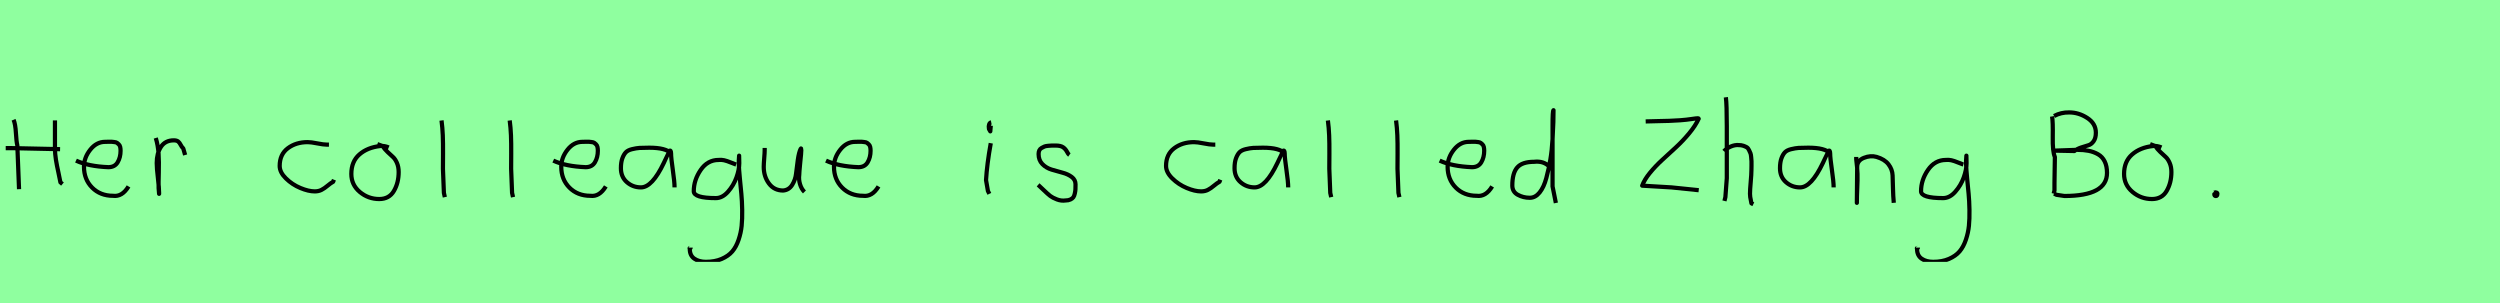 <?xml version="1.0" encoding="utf-8" standalone="no"?>
<!DOCTYPE svg PUBLIC "-//W3C//DTD SVG 1.1//EN"
  "http://www.w3.org/Graphics/SVG/1.1/DTD/svg11.dtd">
<svg xmlns:xlink="http://www.w3.org/1999/xlink" width="594pt" height="72pt" viewBox="0 0 594 72" xmlns="http://www.w3.org/2000/svg" version="1.1">
 <defs>
  <style type="text/css">*{stroke-linejoin: round; stroke-linecap: butt}</style>
 </defs>
 <g id="figure_1">
  <g id="patch_1">
   <path d="M 0 72 
L 594 72 
L 594 0 
L 0 0 
z
" style="fill: #8fff9f"/>
  </g>
  <g id="axes_1">
   <g id="patch_2">
    <path d="M 1.355 35.197 
Q 1.355 35.197 2.899 35.197 
Q 2.926 35.197 14.277 35.441 
M 13.058 28.614 
Q 13.058 28.614 13.058 35.116 
Q 13.058 36.551 13.288 37.96 
Q 13.518 39.369 13.87 40.94 
Q 14.222 42.511 14.358 43.324 
L 14.845 43.73 
M 3.224 28.451 
Q 3.657 29.454 3.779 31.58 
Q 3.901 33.707 4.118 34.547 
L 4.524 44.949 
" clip-path="url(#p43daf0bdea)" style="fill: none; stroke: #000000; stroke-linejoin: miter"/>
   </g>
  </g>
  <g id="axes_2">
   <g id="patch_3">
    <path d="M 18.058 38.161 
Q 21.03 39.536 25.749 39.721 
Q 27.272 39.721 27.96 38.551 
Q 28.647 37.381 28.647 35.82 
Q 28.647 35.3 28.554 34.91 
Q 28.461 34.52 28.22 34.297 
Q 27.978 34.074 27.811 33.944 
Q 27.644 33.814 27.198 33.758 
Q 26.752 33.702 26.548 33.684 
Q 26.344 33.665 25.768 33.684 
Q 25.192 33.702 24.969 33.702 
Q 22.925 33.702 21.439 35.578 
Q 19.953 37.455 19.953 39.61 
Q 19.953 42.62 21.885 44.57 
Q 23.817 46.521 26.864 46.521 
Q 29.019 46.818 30.542 44.292 
" clip-path="url(#p0fb2d03f67)" style="fill: none; stroke: #000000; stroke-linejoin: miter"/>
   </g>
  </g>
  <g id="axes_3">
   <g id="patch_4">
    <path d="M 37.013 32.783 
Q 37.538 34.508 37.67 36.457 
Q 37.801 38.407 37.726 40.956 
Q 37.651 43.505 37.688 44.705 
L 37.801 46.055 
L 37.801 45.83 
Q 37.801 44.668 37.52 42.306 
Q 37.238 39.944 37.238 38.744 
Q 37.238 36.42 38.251 34.883 
Q 39.263 33.346 41.287 33.346 
Q 42 33.346 42.337 33.627 
Q 42.674 33.908 42.937 34.433 
Q 43.199 34.958 43.537 35.258 
L 43.987 36.832 
" clip-path="url(#pc8835b6ee5)" style="fill: none; stroke: #000000; stroke-linejoin: miter"/>
   </g>
  </g>
  <g id="axes_4"/>
  <g id="axes_5">
   <g id="patch_5">
    <path d="M 78.157 34.365 
Q 78.157 34.365 77.661 34.365 
Q 76.867 34.365 75.38 34.068 
Q 73.892 33.77 73.098 33.77 
Q 70.321 33.77 68.387 35.225 
Q 66.453 36.68 66.453 39.424 
Q 66.453 40.944 67.941 42.399 
Q 69.429 43.854 71.363 44.664 
Q 73.297 45.474 74.784 45.474 
Q 75.71 45.474 76.404 45.11 
Q 77.099 44.747 77.843 44.118 
Q 78.587 43.49 79.149 43.193 
L 79.347 42.697 
" clip-path="url(#p084d057196)" style="fill: none; stroke: #000000; stroke-linejoin: miter"/>
   </g>
  </g>
  <g id="axes_6">
   <g id="patch_6">
    <path d="M 92.362 35.033 
Q 91.312 34.583 90.337 34.695 
Q 87.3 35.033 85.389 36.701 
Q 83.477 38.369 83.477 41.331 
Q 83.477 43.918 85.482 45.605 
Q 87.488 47.292 90.112 47.292 
Q 92.474 47.292 93.599 45.361 
Q 94.723 43.43 94.723 40.881 
Q 94.723 39.644 94.311 38.707 
Q 93.899 37.769 93.374 37.301 
Q 92.849 36.832 92.099 36.12 
Q 91.349 35.408 90.9 34.695 
L 89.662 34.245 
" clip-path="url(#pf01eee86b8)" style="fill: none; stroke: #000000; stroke-linejoin: miter"/>
   </g>
  </g>
  <g id="axes_7">
   <g id="patch_7">
    <path d="M 104.906 28.622 
Q 105.131 30.347 105.206 32.146 
Q 105.281 33.946 105.263 36.551 
Q 105.244 39.157 105.244 40.094 
Q 105.244 40.131 105.469 45.83 
L 105.694 46.842 
" clip-path="url(#p94c9cd0f22)" style="fill: none; stroke: #000000; stroke-linejoin: miter"/>
   </g>
  </g>
  <g id="axes_8">
   <g id="patch_8">
    <path d="M 121.106 28.622 
Q 121.331 30.347 121.406 32.146 
Q 121.481 33.946 121.463 36.551 
Q 121.444 39.157 121.444 40.094 
Q 121.444 40.131 121.669 45.83 
L 121.894 46.842 
" clip-path="url(#p4381af6d1c)" style="fill: none; stroke: #000000; stroke-linejoin: miter"/>
   </g>
  </g>
  <g id="axes_9">
   <g id="patch_9">
    <path d="M 131.458 38.161 
Q 134.43 39.536 139.149 39.721 
Q 140.672 39.721 141.36 38.551 
Q 142.047 37.381 142.047 35.82 
Q 142.047 35.3 141.954 34.91 
Q 141.861 34.52 141.62 34.297 
Q 141.378 34.074 141.211 33.944 
Q 141.044 33.814 140.598 33.758 
Q 140.152 33.702 139.948 33.684 
Q 139.744 33.665 139.168 33.684 
Q 138.592 33.702 138.369 33.702 
Q 136.325 33.702 134.839 35.578 
Q 133.353 37.455 133.353 39.61 
Q 133.353 42.62 135.285 44.57 
Q 137.217 46.521 140.264 46.521 
Q 142.419 46.818 143.942 44.292 
" clip-path="url(#p556d993dde)" style="fill: none; stroke: #000000; stroke-linejoin: miter"/>
   </g>
  </g>
  <g id="axes_10">
   <g id="patch_10">
    <path d="M 159.444 36.442 
Q 158.235 35.095 154.263 35.095 
Q 152.743 35.095 151.966 35.146 
Q 151.188 35.198 150.187 35.44 
Q 149.185 35.682 148.701 36.183 
Q 148.218 36.684 147.872 37.616 
Q 147.527 38.549 147.527 39.965 
Q 147.527 42.037 148.943 43.281 
Q 150.359 44.524 152.294 44.524 
Q 154.954 44.524 157.717 38.721 
Q 159.064 35.855 159.064 35.82 
Q 159.409 35.578 159.444 36.442 
Q 159.444 37.513 159.858 40.362 
Q 160.273 43.212 160.273 44.524 
" clip-path="url(#p7bfef3f569)" style="fill: none; stroke: #000000; stroke-linejoin: miter"/>
   </g>
  </g>
  <g id="axes_11">
   <g id="patch_11">
    <path d="M 174.887 39.096 
Q 174.632 39.024 173.668 38.623 
Q 172.703 38.223 172.048 38.077 
Q 171.392 37.931 170.737 38.004 
Q 168.116 38.004 166.478 40.389 
Q 164.84 42.773 164.84 45.431 
Q 164.84 47.069 170.082 47.069 
Q 171.647 47.069 172.976 45.558 
Q 174.305 44.047 174.978 42.173 
Q 175.652 40.298 175.652 38.769 
Q 175.652 37.276 175.615 36.985 
L 175.542 38.077 
Q 175.542 38.55 175.542 38.987 
Q 175.579 40.189 175.779 42.282 
Q 175.979 44.375 176.143 46.05 
Q 176.307 47.724 176.343 49.872 
Q 176.38 52.02 176.216 53.658 
Q 176.052 55.296 175.488 56.971 
Q 174.924 58.646 173.995 59.738 
Q 173.067 60.83 171.465 61.522 
Q 169.863 62.213 167.716 62.213 
Q 166.077 62.213 164.985 61.467 
Q 163.893 60.721 163.893 59.155 
Q 163.82 58.937 163.857 58.937 
Q 163.893 58.937 164.002 58.937 
Q 164.111 58.937 164.111 58.828 
" clip-path="url(#p2d71df252f)" style="fill: none; stroke: #000000; stroke-linejoin: miter"/>
   </g>
  </g>
  <g id="axes_12">
   <g id="patch_12">
    <path d="M 181.689 35.145 
Q 181.689 35.145 181.689 35.595 
Q 181.689 36.27 181.576 37.62 
Q 181.464 38.969 181.464 39.644 
Q 181.464 41.931 182.701 43.599 
Q 183.938 45.267 186.075 45.267 
Q 187.462 45.155 188.231 43.918 
Q 188.999 42.681 189.149 41.237 
Q 189.299 39.794 189.562 37.994 
Q 189.824 36.195 190.236 35.37 
Q 190.386 35.07 190.386 35.67 
Q 190.386 36.27 190.124 38.707 
Q 189.899 41.031 189.899 41.556 
Q 189.749 42.643 190.086 43.768 
Q 190.424 44.892 191.136 45.605 
" clip-path="url(#pe88b1ec573)" style="fill: none; stroke: #000000; stroke-linejoin: miter"/>
   </g>
  </g>
  <g id="axes_13">
   <g id="patch_13">
    <path d="M 196.258 38.161 
Q 199.23 39.536 203.949 39.721 
Q 205.472 39.721 206.16 38.551 
Q 206.847 37.381 206.847 35.82 
Q 206.847 35.3 206.754 34.91 
Q 206.661 34.52 206.42 34.297 
Q 206.178 34.074 206.011 33.944 
Q 205.844 33.814 205.398 33.758 
Q 204.952 33.702 204.748 33.684 
Q 204.544 33.665 203.968 33.684 
Q 203.392 33.702 203.169 33.702 
Q 201.125 33.702 199.639 35.578 
Q 198.153 37.455 198.153 39.61 
Q 198.153 42.62 200.085 44.57 
Q 202.017 46.521 205.064 46.521 
Q 207.219 46.818 208.742 44.292 
" clip-path="url(#peafef00945)" style="fill: none; stroke: #000000; stroke-linejoin: miter"/>
   </g>
  </g>
  <g id="axes_14"/>
  <g id="axes_15">
   <g id="patch_14">
    <path d="M 235.519 29.072 
Q 235.144 29.147 235.012 29.578 
Q 234.881 30.009 234.956 30.421 
Q 234.956 30.571 234.994 30.703 
Q 235.031 30.834 235.087 30.89 
Q 235.144 30.946 235.2 31.04 
Q 235.256 31.134 235.294 31.209 
L 235.406 29.859 
M 235.406 34.02 
Q 234.506 39.007 234.281 42.793 
L 234.731 45.38 
L 235.069 46.055 
" clip-path="url(#p583539b8c3)" style="fill: none; stroke: #000000; stroke-linejoin: miter"/>
   </g>
  </g>
  <g id="axes_16">
   <g id="patch_15">
    <path d="M 246.657 43.918 
Q 246.957 44.18 247.97 45.155 
Q 248.982 46.13 249.544 46.561 
Q 250.107 46.992 251.137 47.386 
Q 252.168 47.779 253.181 47.629 
Q 253.855 47.629 254.324 47.404 
Q 254.793 47.179 255.018 46.879 
Q 255.243 46.58 255.374 45.98 
Q 255.505 45.38 255.524 44.967 
Q 255.543 44.555 255.543 43.805 
Q 255.543 42.718 254.643 42.043 
Q 253.743 41.368 252.45 41.031 
Q 251.156 40.694 249.863 40.3 
Q 248.569 39.906 247.67 38.988 
Q 246.77 38.069 246.77 36.607 
Q 246.77 36.082 246.939 35.726 
Q 247.107 35.37 247.501 35.145 
Q 247.895 34.92 248.176 34.808 
Q 248.457 34.695 249.113 34.639 
Q 249.769 34.583 249.957 34.583 
Q 250.144 34.583 250.819 34.583 
Q 252.018 34.583 252.6 34.995 
Q 253.181 35.408 253.499 36.026 
Q 253.818 36.645 254.08 36.832 
" clip-path="url(#p0054a6585b)" style="fill: none; stroke: #000000; stroke-linejoin: miter"/>
   </g>
  </g>
  <g id="axes_17"/>
  <g id="axes_18">
   <g id="patch_16">
    <path d="M 288.757 34.365 
Q 288.757 34.365 288.261 34.365 
Q 287.467 34.365 285.98 34.068 
Q 284.492 33.77 283.698 33.77 
Q 280.921 33.77 278.987 35.225 
Q 277.053 36.68 277.053 39.424 
Q 277.053 40.944 278.541 42.399 
Q 280.029 43.854 281.963 44.664 
Q 283.897 45.474 285.384 45.474 
Q 286.31 45.474 287.004 45.11 
Q 287.699 44.747 288.443 44.118 
Q 289.187 43.49 289.749 43.193 
L 289.947 42.697 
" clip-path="url(#pe7a02ab74a)" style="fill: none; stroke: #000000; stroke-linejoin: miter"/>
   </g>
  </g>
  <g id="axes_19">
   <g id="patch_17">
    <path d="M 305.244 36.442 
Q 304.035 35.095 300.063 35.095 
Q 298.543 35.095 297.766 35.146 
Q 296.988 35.198 295.987 35.44 
Q 294.985 35.682 294.501 36.183 
Q 294.018 36.684 293.672 37.616 
Q 293.327 38.549 293.327 39.965 
Q 293.327 42.037 294.743 43.281 
Q 296.159 44.524 298.094 44.524 
Q 300.754 44.524 303.517 38.721 
Q 304.864 35.855 304.864 35.82 
Q 305.209 35.578 305.244 36.442 
Q 305.244 37.513 305.658 40.362 
Q 306.073 43.212 306.073 44.524 
" clip-path="url(#pf895ba9d7b)" style="fill: none; stroke: #000000; stroke-linejoin: miter"/>
   </g>
  </g>
  <g id="axes_20">
   <g id="patch_18">
    <path d="M 315.506 28.622 
Q 315.731 30.347 315.806 32.146 
Q 315.881 33.946 315.863 36.551 
Q 315.844 39.157 315.844 40.094 
Q 315.844 40.131 316.069 45.83 
L 316.294 46.842 
" clip-path="url(#p8807a56b17)" style="fill: none; stroke: #000000; stroke-linejoin: miter"/>
   </g>
  </g>
  <g id="axes_21">
   <g id="patch_19">
    <path d="M 331.706 28.622 
Q 331.931 30.347 332.006 32.146 
Q 332.081 33.946 332.063 36.551 
Q 332.044 39.157 332.044 40.094 
Q 332.044 40.131 332.269 45.83 
L 332.494 46.842 
" clip-path="url(#p08d4b19fc5)" style="fill: none; stroke: #000000; stroke-linejoin: miter"/>
   </g>
  </g>
  <g id="axes_22">
   <g id="patch_20">
    <path d="M 342.058 38.161 
Q 345.03 39.536 349.749 39.721 
Q 351.272 39.721 351.96 38.551 
Q 352.647 37.381 352.647 35.82 
Q 352.647 35.3 352.554 34.91 
Q 352.461 34.52 352.22 34.297 
Q 351.978 34.074 351.811 33.944 
Q 351.644 33.814 351.198 33.758 
Q 350.752 33.702 350.548 33.684 
Q 350.344 33.665 349.768 33.684 
Q 349.192 33.702 348.969 33.702 
Q 346.925 33.702 345.439 35.578 
Q 343.953 37.455 343.953 39.61 
Q 343.953 42.62 345.885 44.57 
Q 347.817 46.521 350.864 46.521 
Q 353.019 46.818 354.542 44.292 
" clip-path="url(#p696d0c5d3d)" style="fill: none; stroke: #000000; stroke-linejoin: miter"/>
   </g>
  </g>
  <g id="axes_23">
   <g id="patch_21">
    <path d="M 368.099 39.569 
Q 366.749 38.182 364.5 38.444 
Q 361.651 38.444 360.489 39.794 
Q 359.326 41.144 359.326 44.068 
Q 359.326 45.567 360.62 46.28 
Q 361.913 46.992 363.488 46.992 
Q 364.8 46.992 365.812 45.736 
Q 366.824 44.48 367.405 42.306 
Q 367.987 40.131 368.361 37.938 
Q 368.736 35.745 368.886 33.046 
Q 369.036 30.347 369.074 28.978 
Q 369.111 27.61 369.111 26.185 
Q 368.886 26.26 368.886 29.897 
L 368.886 44.293 
L 369.674 48.229 
" clip-path="url(#p2a1b4937e0)" style="fill: none; stroke: #000000; stroke-linejoin: miter"/>
   </g>
  </g>
  <g id="axes_24"/>
  <g id="axes_25">
   <g id="patch_22">
    <path d="M 391.012 28.853 
Q 391.896 28.826 393.693 28.784 
Q 395.49 28.743 396.582 28.715 
Q 397.674 28.688 399.195 28.577 
Q 400.715 28.466 401.959 28.273 
Q 403.037 28.107 403.369 28.107 
Q 403.618 28.107 403.618 28.19 
Q 402.844 29.876 401.351 31.673 
Q 399.858 33.47 398.213 34.991 
Q 396.568 36.511 394.951 37.99 
Q 393.334 39.469 392.021 41.073 
Q 390.708 42.676 390.182 44.114 
L 397.149 44.528 
L 403.618 45.192 
" clip-path="url(#p92a90f0308)" style="fill: none; stroke: #000000; stroke-linejoin: miter"/>
   </g>
  </g>
  <g id="axes_26">
   <g id="patch_23">
    <path d="M 409.613 35.932 
Q 410.213 35.258 411.207 34.827 
Q 412.2 34.395 413.1 34.47 
Q 413.737 34.47 414.225 34.639 
Q 414.712 34.808 415.031 34.995 
Q 415.349 35.183 415.574 35.67 
Q 415.799 36.157 415.912 36.42 
Q 416.024 36.682 416.08 37.376 
Q 416.137 38.069 416.155 38.332 
Q 416.174 38.594 416.155 39.419 
Q 416.137 40.244 416.137 40.431 
Q 416.137 41.368 415.968 43.243 
Q 415.799 45.117 415.799 46.055 
Q 415.799 46.467 415.855 46.823 
Q 415.912 47.179 416.005 47.61 
Q 416.099 48.042 416.137 48.304 
L 416.587 48.529 
M 410.063 23.111 
Q 410.288 24.798 410.288 29.972 
L 410.288 42.343 
L 409.951 46.842 
L 409.726 47.742 
" clip-path="url(#pc012bc128d)" style="fill: none; stroke: #000000; stroke-linejoin: miter"/>
   </g>
  </g>
  <g id="axes_27">
   <g id="patch_24">
    <path d="M 434.844 36.442 
Q 433.635 35.095 429.663 35.095 
Q 428.143 35.095 427.366 35.146 
Q 426.588 35.198 425.587 35.44 
Q 424.585 35.682 424.101 36.183 
Q 423.618 36.684 423.272 37.616 
Q 422.927 38.549 422.927 39.965 
Q 422.927 42.037 424.343 43.281 
Q 425.759 44.524 427.694 44.524 
Q 430.354 44.524 433.117 38.721 
Q 434.464 35.855 434.464 35.82 
Q 434.809 35.578 434.844 36.442 
Q 434.844 37.513 435.258 40.362 
Q 435.673 43.212 435.673 44.524 
" clip-path="url(#p16787b05d1)" style="fill: none; stroke: #000000; stroke-linejoin: miter"/>
   </g>
  </g>
  <g id="axes_28">
   <g id="patch_25">
    <path d="M 441.039 37.282 
L 441.039 37.844 
Q 441.301 39.869 441.339 41.312 
Q 441.376 42.756 441.282 44.668 
Q 441.189 46.58 441.189 48.192 
L 441.264 39.644 
Q 441.264 38.144 442.857 37.507 
Q 444.45 36.87 445.875 37.282 
Q 447.787 37.844 448.705 39.044 
Q 449.624 40.244 449.68 41.668 
Q 449.736 43.093 449.774 44.818 
Q 449.811 46.542 449.961 48.192 
" clip-path="url(#p1aacbe1708)" style="fill: none; stroke: #000000; stroke-linejoin: miter"/>
   </g>
  </g>
  <g id="axes_29">
   <g id="patch_26">
    <path d="M 466.487 39.096 
Q 466.232 39.024 465.268 38.623 
Q 464.303 38.223 463.648 38.077 
Q 462.992 37.931 462.337 38.004 
Q 459.716 38.004 458.078 40.389 
Q 456.44 42.773 456.44 45.431 
Q 456.44 47.069 461.682 47.069 
Q 463.247 47.069 464.576 45.558 
Q 465.905 44.047 466.578 42.173 
Q 467.252 40.298 467.252 38.769 
Q 467.252 37.276 467.215 36.985 
L 467.142 38.077 
Q 467.142 38.55 467.142 38.987 
Q 467.179 40.189 467.379 42.282 
Q 467.579 44.375 467.743 46.05 
Q 467.907 47.724 467.943 49.872 
Q 467.98 52.02 467.816 53.658 
Q 467.652 55.296 467.088 56.971 
Q 466.524 58.646 465.595 59.738 
Q 464.667 60.83 463.065 61.522 
Q 461.463 62.213 459.316 62.213 
Q 457.677 62.213 456.585 61.467 
Q 455.493 60.721 455.493 59.155 
Q 455.42 58.937 455.457 58.937 
Q 455.493 58.937 455.602 58.937 
Q 455.711 58.937 455.711 58.828 
" clip-path="url(#p7cd2eb1284)" style="fill: none; stroke: #000000; stroke-linejoin: miter"/>
   </g>
  </g>
  <g id="axes_30"/>
  <g id="axes_31">
   <g id="patch_27">
    <path d="M 488.049 35.788 
L 488.238 35.788 
Q 489.12 35.788 490.885 35.694 
Q 492.65 35.599 493.533 35.599 
Q 495.077 35.599 496.275 35.836 
Q 497.472 36.072 498.497 36.655 
Q 499.521 37.238 500.073 38.357 
Q 500.624 39.476 500.624 41.083 
Q 500.624 46.567 490.507 46.567 
Q 490.475 46.567 488.616 46.284 
L 488.049 46 
M 488.049 27.562 
Q 489.688 26.68 491.642 26.711 
Q 493.911 26.711 495.944 28.035 
Q 497.977 29.359 497.977 31.534 
Q 497.977 32.826 497.425 33.582 
Q 496.874 34.339 496.149 34.528 
Q 495.424 34.717 494.431 35.064 
Q 493.438 35.41 492.871 35.883 
L 488.049 35.788 
M 487.576 27.657 
Q 487.796 28.949 487.733 32.495 
Q 487.67 36.041 488.238 37.301 
Q 488.238 38.31 488.19 40.359 
Q 488.143 42.407 488.143 43.447 
L 488.143 45.244 
L 487.954 46 
" clip-path="url(#pd3f180dd76)" style="fill: none; stroke: #000000; stroke-linejoin: miter"/>
   </g>
  </g>
  <g id="axes_32">
   <g id="patch_28">
    <path d="M 513.562 35.033 
Q 512.512 34.583 511.537 34.695 
Q 508.5 35.033 506.589 36.701 
Q 504.677 38.369 504.677 41.331 
Q 504.677 43.918 506.682 45.605 
Q 508.688 47.292 511.312 47.292 
Q 513.674 47.292 514.799 45.361 
Q 515.923 43.43 515.923 40.881 
Q 515.923 39.644 515.511 38.707 
Q 515.099 37.769 514.574 37.301 
Q 514.049 36.832 513.299 36.12 
Q 512.549 35.408 512.1 34.695 
L 510.862 34.245 
" clip-path="url(#p8f365f6cb7)" style="fill: none; stroke: #000000; stroke-linejoin: miter"/>
   </g>
  </g>
  <g id="axes_33">
   <g id="patch_29">
    <path d="M 526.388 45.98 
Q 526.35 46.017 526.219 46.055 
Q 526.088 46.092 526.125 46.167 
Q 526.125 46.58 526.5 46.58 
Q 526.837 46.58 526.837 46.092 
Q 526.912 45.867 526.631 45.755 
Q 526.35 45.642 526.163 45.755 
" clip-path="url(#pf85ff74be5)" style="fill: none; stroke: #000000; stroke-linejoin: miter"/>
   </g>
  </g>
 </g>
 <defs>
  <clipPath id="p43daf0bdea">
   <rect x="0" y="16.18" width="16.2" height="39.281"/>
  </clipPath>
  <clipPath id="p0fb2d03f67">
   <rect x="16.2" y="8.882" width="16.2" height="53.876"/>
  </clipPath>
  <clipPath id="pc8835b6ee5">
   <rect x="35.139" y="8.64" width="10.722" height="54.36"/>
  </clipPath>
  <clipPath id="p084d057196">
   <rect x="64.8" y="11.851" width="16.2" height="47.939"/>
  </clipPath>
  <clipPath id="pf01eee86b8">
   <rect x="81.602" y="8.64" width="14.996" height="54.36"/>
  </clipPath>
  <clipPath id="p94c9cd0f22">
   <rect x="103.032" y="8.64" width="4.536" height="54.36"/>
  </clipPath>
  <clipPath id="p4381af6d1c">
   <rect x="119.232" y="8.64" width="4.536" height="54.36"/>
  </clipPath>
  <clipPath id="p556d993dde">
   <rect x="129.6" y="8.882" width="16.2" height="53.876"/>
  </clipPath>
  <clipPath id="p7bfef3f569">
   <rect x="145.8" y="10.777" width="16.2" height="50.085"/>
  </clipPath>
  <clipPath id="p2d71df252f">
   <rect x="162" y="9.427" width="16.2" height="52.787"/>
  </clipPath>
  <clipPath id="pe88b1ec573">
   <rect x="179.589" y="8.64" width="13.421" height="54.36"/>
  </clipPath>
  <clipPath id="peafef00945">
   <rect x="194.4" y="8.882" width="16.2" height="53.876"/>
  </clipPath>
  <clipPath id="p583539b8c3">
   <rect x="232.407" y="8.64" width="4.986" height="54.36"/>
  </clipPath>
  <clipPath id="p0054a6585b">
   <rect x="244.783" y="8.64" width="12.634" height="54.36"/>
  </clipPath>
  <clipPath id="pe7a02ab74a">
   <rect x="275.4" y="11.851" width="16.2" height="47.939"/>
  </clipPath>
  <clipPath id="pf895ba9d7b">
   <rect x="291.6" y="10.777" width="16.2" height="50.085"/>
  </clipPath>
  <clipPath id="p8807a56b17">
   <rect x="313.632" y="8.64" width="4.536" height="54.36"/>
  </clipPath>
  <clipPath id="p08d4b19fc5">
   <rect x="329.832" y="8.64" width="4.536" height="54.36"/>
  </clipPath>
  <clipPath id="p696d0c5d3d">
   <rect x="340.2" y="8.882" width="16.2" height="53.876"/>
  </clipPath>
  <clipPath id="p2a1b4937e0">
   <rect x="357.452" y="8.64" width="14.096" height="54.36"/>
  </clipPath>
  <clipPath id="p92a90f0308">
   <rect x="388.8" y="15.777" width="16.2" height="40.085"/>
  </clipPath>
  <clipPath id="pc012bc128d">
   <rect x="407.739" y="8.64" width="10.722" height="54.36"/>
  </clipPath>
  <clipPath id="p16787b05d1">
   <rect x="421.2" y="10.777" width="16.2" height="50.085"/>
  </clipPath>
  <clipPath id="p1aacbe1708">
   <rect x="439.164" y="8.64" width="12.672" height="54.36"/>
  </clipPath>
  <clipPath id="p7cd2eb1284">
   <rect x="453.6" y="9.427" width="16.2" height="52.787"/>
  </clipPath>
  <clipPath id="pd3f180dd76">
   <rect x="486" y="12.97" width="16.2" height="45.7"/>
  </clipPath>
  <clipPath id="p8f365f6cb7">
   <rect x="502.802" y="8.64" width="14.996" height="54.36"/>
  </clipPath>
  <clipPath id="pf85ff74be5">
   <rect x="524.213" y="8.64" width="4.574" height="54.36"/>
  </clipPath>
 </defs>
</svg>
